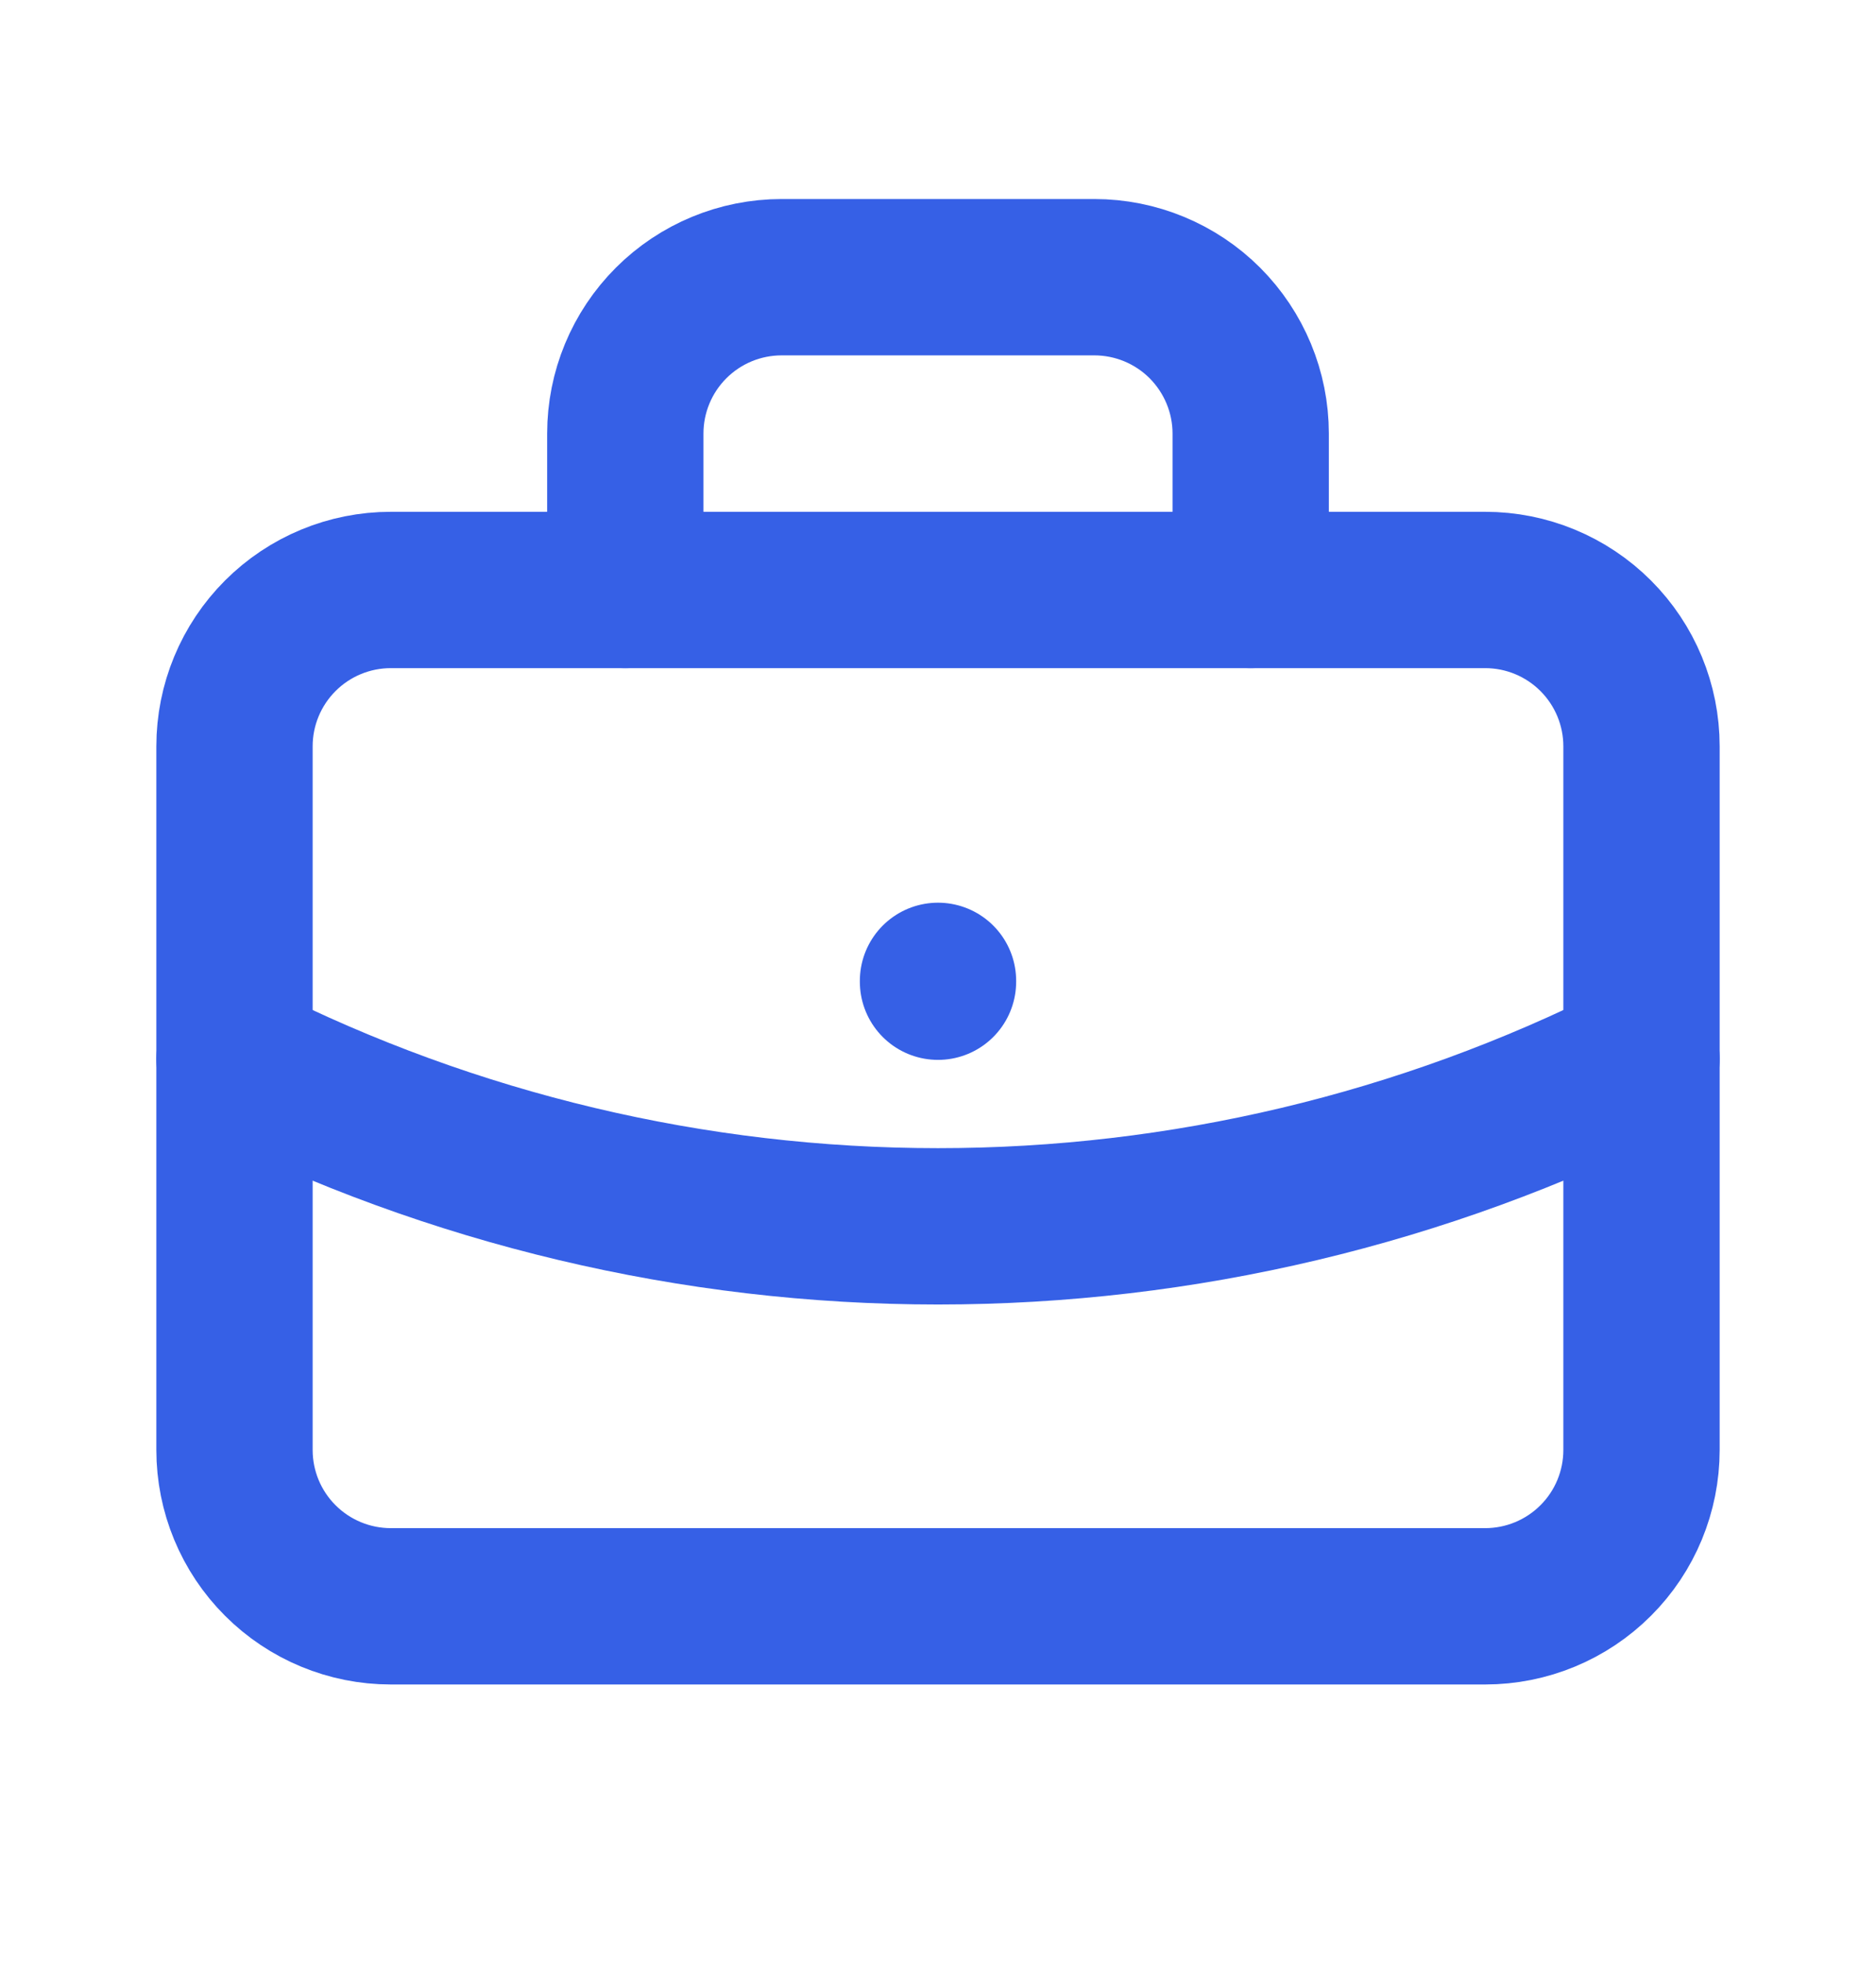 <svg width="22" height="23" viewBox="0 0 22 23" fill="none" xmlns="http://www.w3.org/2000/svg">
<g clip-path="url(#clip0_1_7198)">
<path d="M2.75 8.75C2.75 8.264 2.943 7.798 3.287 7.454C3.631 7.11 4.097 6.917 4.583 6.917H17.417C17.903 6.917 18.369 7.11 18.713 7.454C19.057 7.798 19.25 8.264 19.25 8.75V17C19.25 17.486 19.057 17.953 18.713 18.296C18.369 18.64 17.903 18.833 17.417 18.833H4.583C4.097 18.833 3.631 18.64 3.287 18.296C2.943 17.953 2.75 17.486 2.75 17V8.75Z" stroke="#3660E6" stroke-width="1.833" stroke-linecap="round" stroke-linejoin="round"/>
<path d="M7.333 6.917V5.083C7.333 4.597 7.526 4.131 7.87 3.787C8.214 3.443 8.68 3.25 9.167 3.25H12.833C13.319 3.25 13.786 3.443 14.13 3.787C14.473 4.131 14.667 4.597 14.667 5.083V6.917" stroke="#3660E6" stroke-width="1.833" stroke-linecap="round" stroke-linejoin="round"/>
<path d="M11 11.5V11.51" stroke="#3660E6" stroke-width="1.833" stroke-linecap="round" stroke-linejoin="round"/>
<path d="M2.75 12.417C5.309 13.706 8.135 14.378 11 14.378C13.866 14.378 16.691 13.706 19.25 12.417" stroke="#3660E6" stroke-width="1.833" stroke-linecap="round" stroke-linejoin="round"/>
</g>
<defs>
<clipPath id="clip0_1_7198">
<rect width="22" height="22" fill="white" transform="translate(0 0.5)"/>
</clipPath>
</defs>
</svg>
